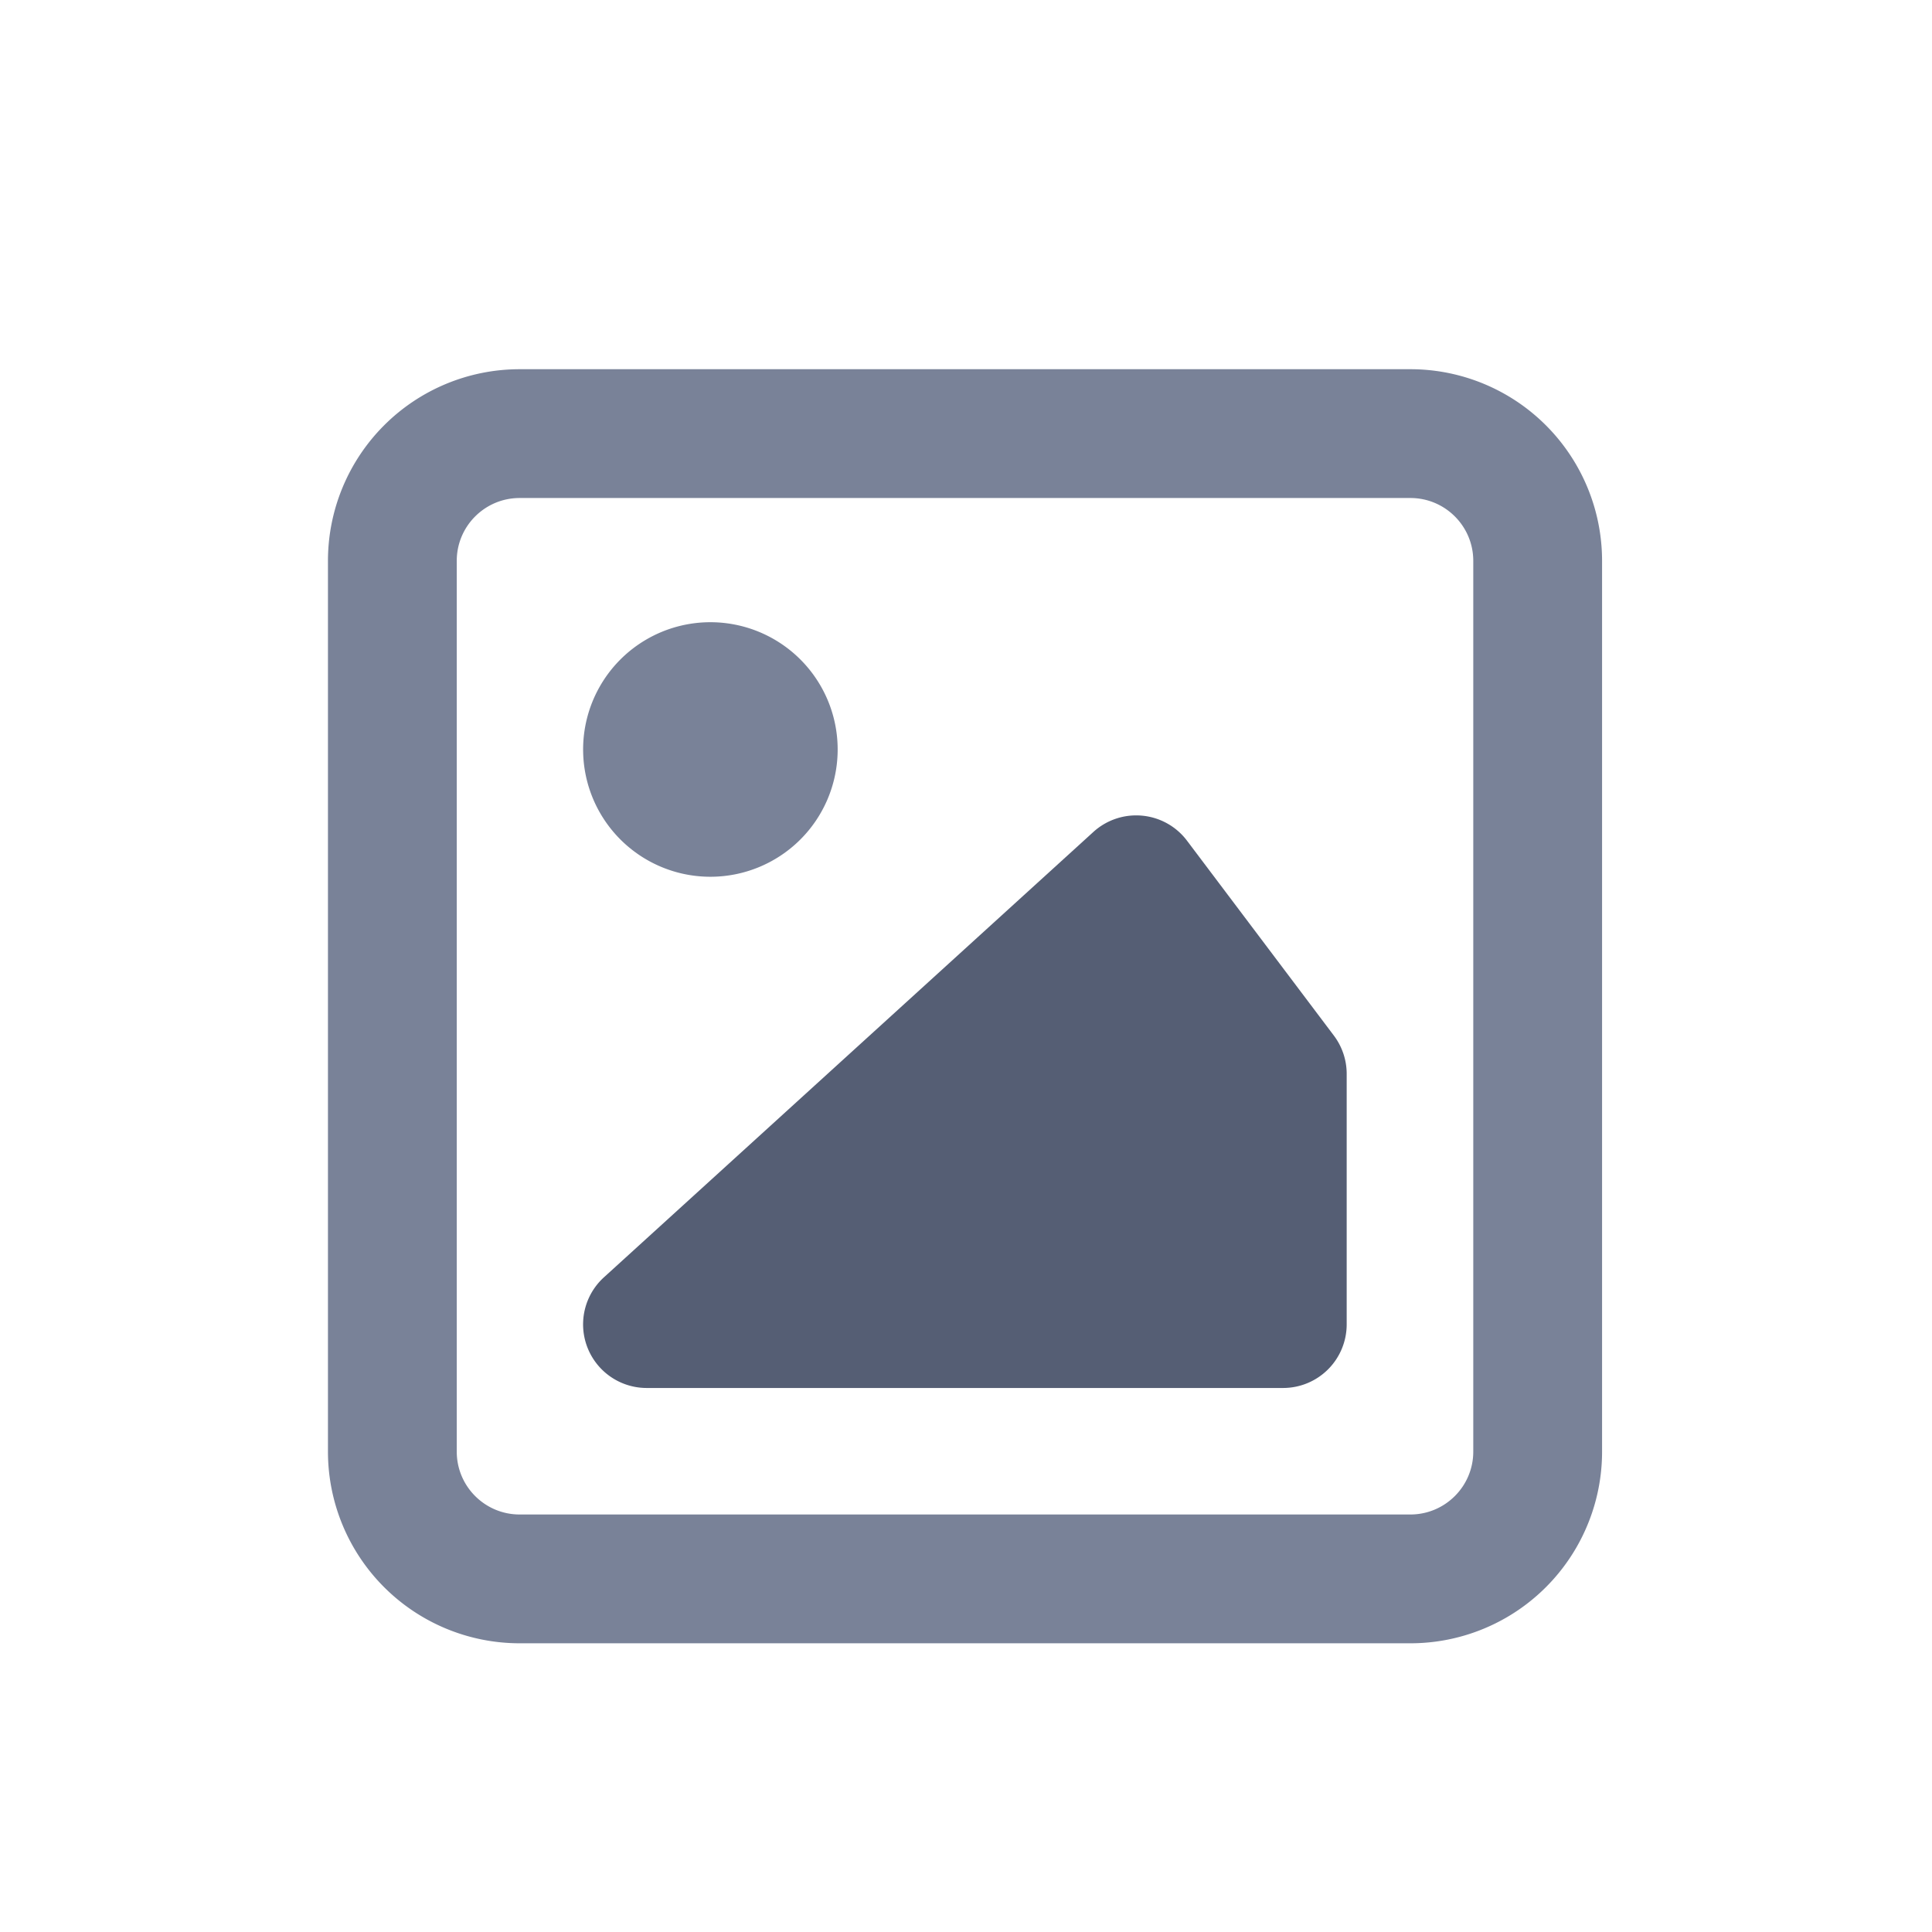 <svg width="48" height="48" viewBox="0 0 48 48" fill="none" xmlns="http://www.w3.org/2000/svg"><path fill-rule="evenodd" clip-rule="evenodd" d="M12.91 12.373c-.862 0-1.562.699-1.562 1.561v22.131c0 .863.7 1.562 1.562 1.562h22.13c.863 0 1.563-.7 1.563-1.562v-22.13c0-.863-.7-1.562-1.562-1.562H12.91zm-4.762 1.561a4.762 4.762 0 014.762-4.761h22.13a4.762 4.762 0 014.763 4.761v22.131a4.762 4.762 0 01-4.762 4.762H12.91a4.762 4.762 0 01-4.762-4.762v-22.13z" fill="#798298"/><path fill-rule="evenodd" clip-rule="evenodd" d="M14.488 18.677a3.162 3.162 0 116.323 0 3.162 3.162 0 01-6.323 0z" fill="#798298"/><path d="M16.07 32.904L28.23 21.84l3.648 4.841v6.224H16.07z" fill="#555E74"/><path fill-rule="evenodd" clip-rule="evenodd" d="M28.376 20.265c.443.041.848.267 1.115.622l3.648 4.841c.207.275.319.608.319.952v6.224a1.58 1.58 0 01-1.581 1.58H16.069a1.58 1.58 0 01-1.064-2.75l12.16-11.065a1.58 1.58 0 011.211-.404zm-8.221 11.058h10.141V27.21l-2.286-3.034-7.855 7.148z" fill="#555E74"/></svg>